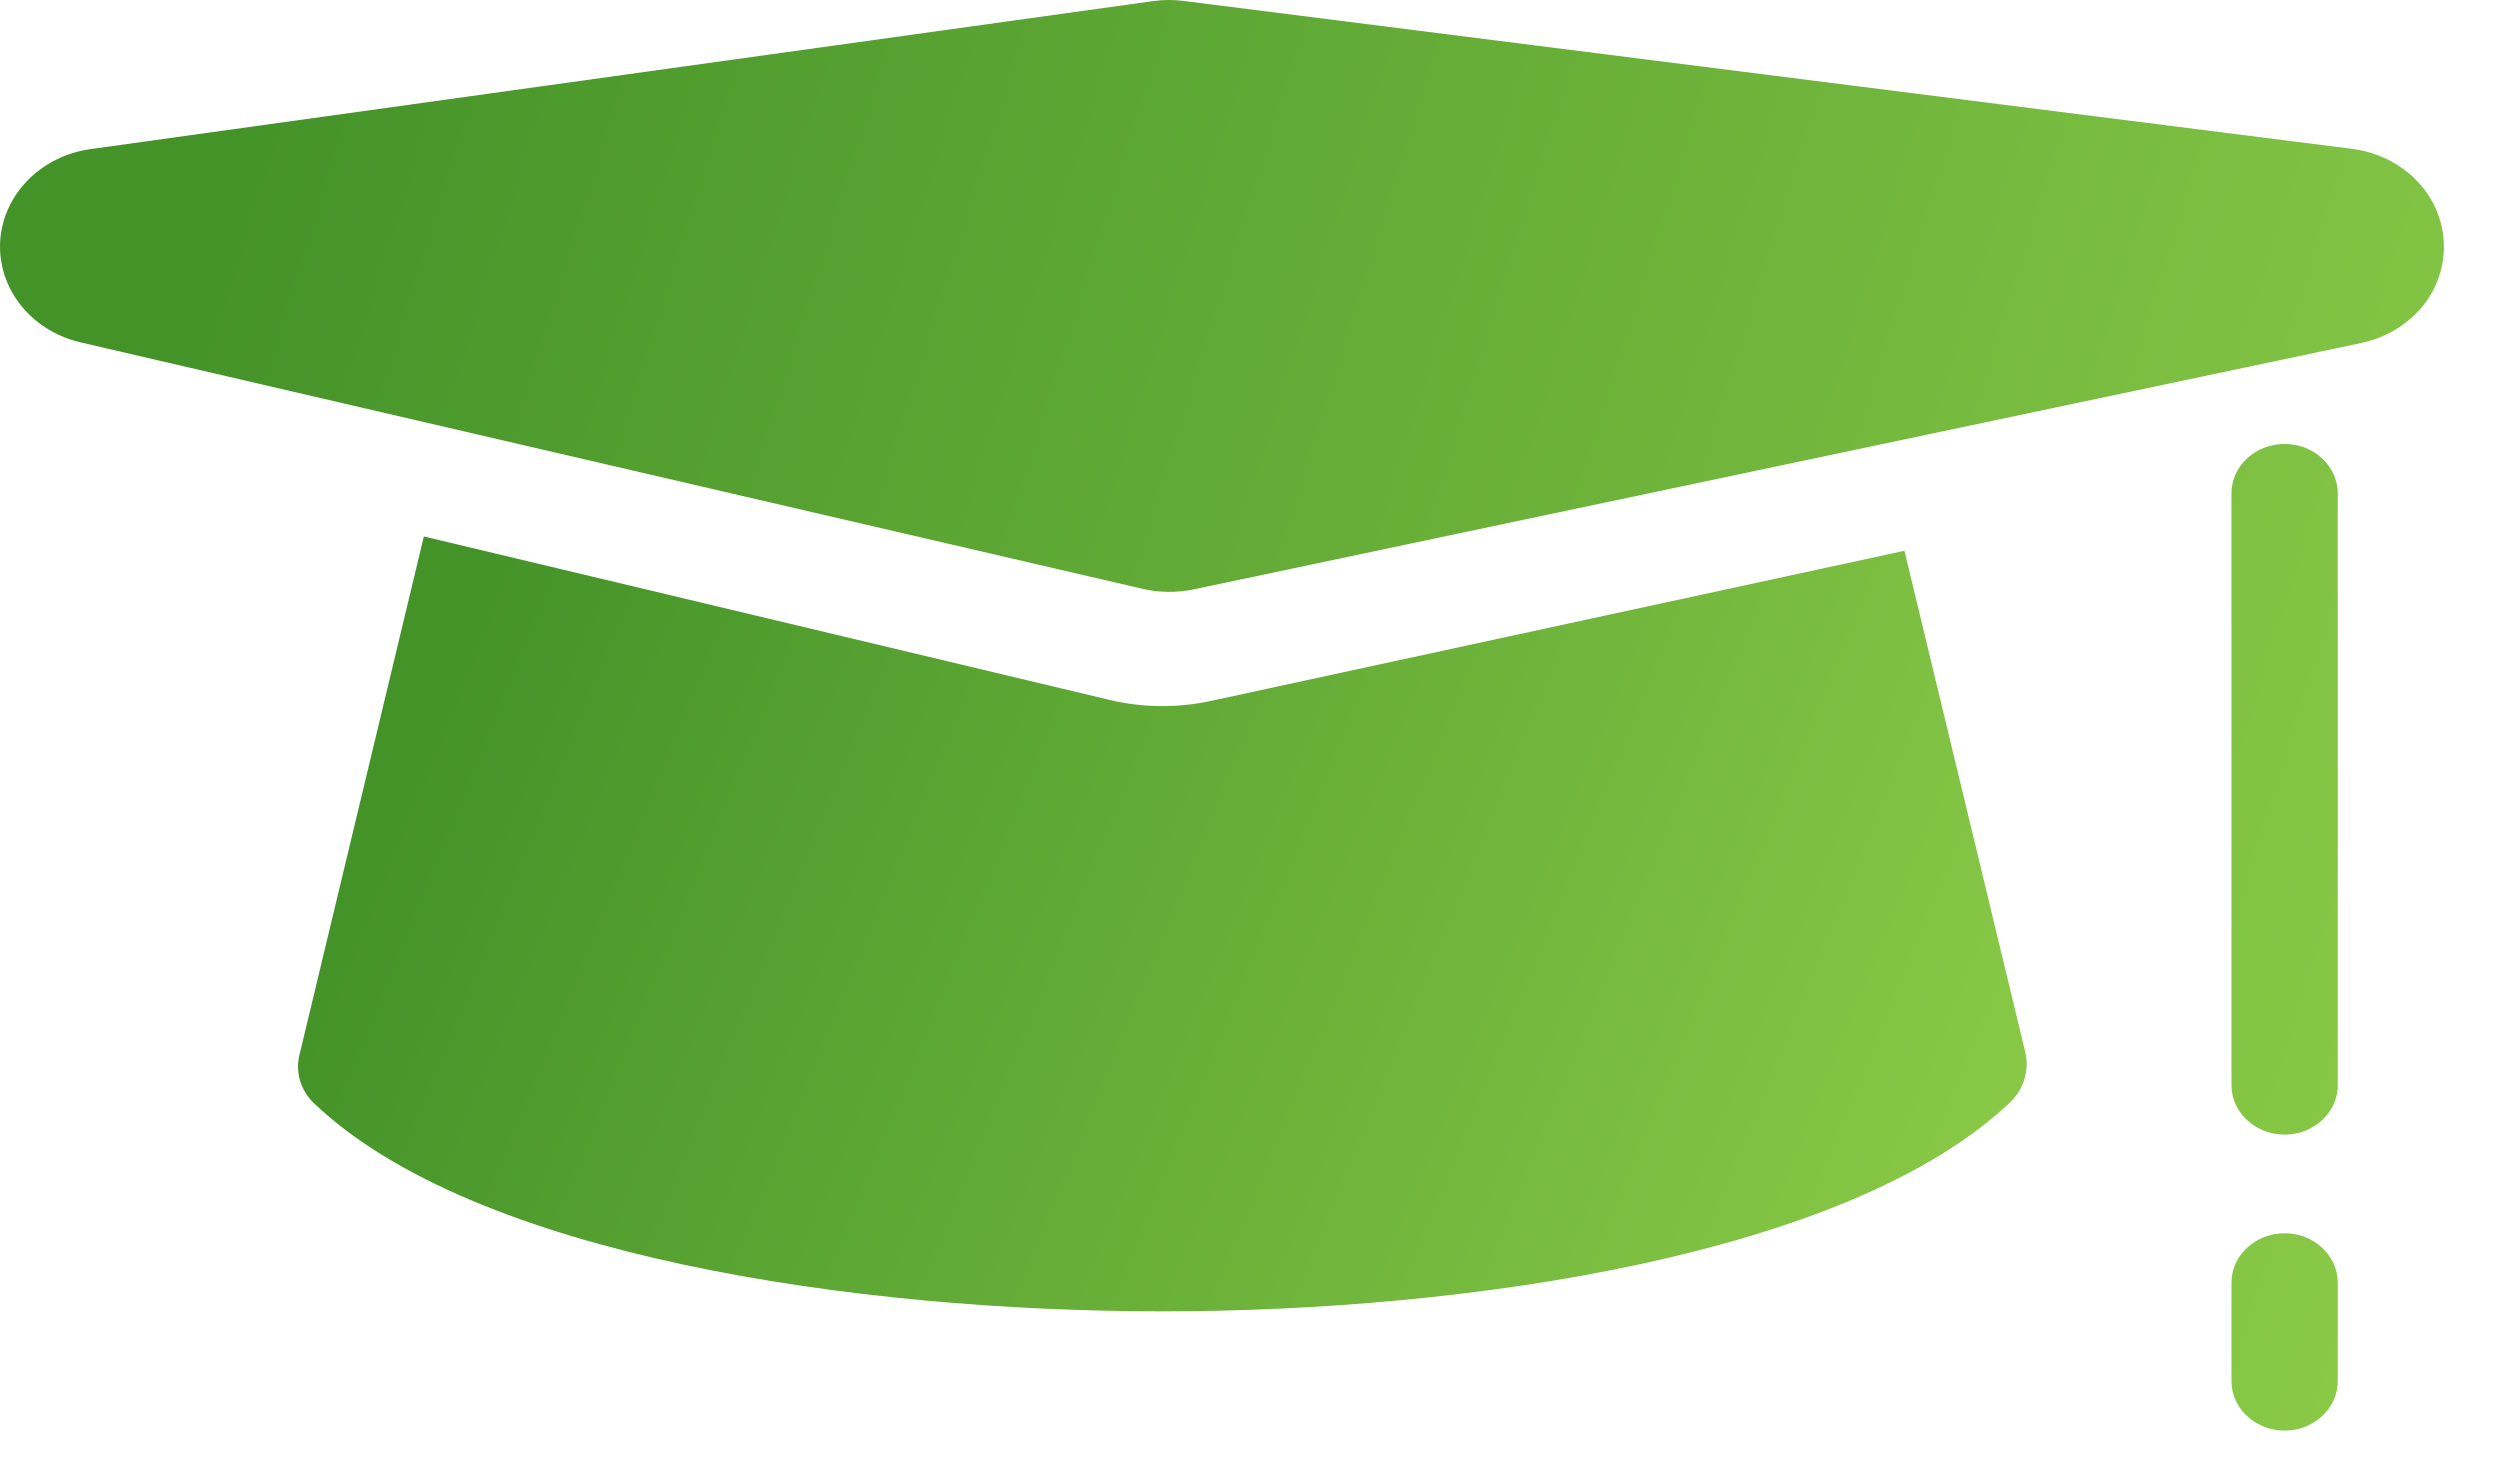 <svg width="39" height="23" viewBox="0 0 39 23" fill="none" xmlns="http://www.w3.org/2000/svg">
<g id="Group 754">
<path id="Vector" d="M18.878 10.937C18.361 11.047 17.824 11.041 17.311 10.919L6.612 8.369L4.671 16.459C4.639 16.593 4.643 16.731 4.682 16.862C4.722 16.994 4.796 17.113 4.897 17.21C7.408 19.602 13.38 20.457 18.133 20.457C22.884 20.457 28.857 19.582 31.369 17.186C31.47 17.085 31.544 16.962 31.583 16.828C31.622 16.694 31.627 16.552 31.595 16.416L29.709 8.592L18.878 10.937Z" fill="url(#paint0_linear_2667_1814)"/>
<path id="Vector_2" d="M36.693 2.322L18.458 0.014C18.302 -0.006 18.145 -0.005 17.989 0.017L1.412 2.326C1.033 2.379 0.686 2.552 0.429 2.816C0.172 3.08 0.021 3.418 0.002 3.774C-0.035 4.506 0.489 5.162 1.257 5.341L17.833 9.188C18.086 9.245 18.349 9.248 18.602 9.198L36.837 5.35C37.216 5.27 37.552 5.069 37.788 4.782C38.023 4.495 38.142 4.14 38.123 3.78C38.107 3.42 37.955 3.076 37.693 2.81C37.431 2.544 37.077 2.371 36.693 2.322ZM35.64 6.926C35.42 6.926 35.209 7.007 35.054 7.151C34.898 7.296 34.811 7.491 34.811 7.696V16.93C34.811 17.353 35.184 17.7 35.64 17.7C36.096 17.7 36.469 17.353 36.469 16.93V7.696C36.469 7.491 36.381 7.296 36.226 7.151C36.071 7.007 35.86 6.926 35.64 6.926ZM35.64 19.239C35.184 19.239 34.811 19.585 34.811 20.008V21.547C34.811 21.971 35.184 22.317 35.64 22.317C36.096 22.317 36.469 21.971 36.469 21.547V20.008C36.469 19.585 36.096 19.239 35.64 19.239Z" fill="url(#paint1_linear_2667_1814)"/>
</g>
<defs>
<linearGradient id="paint0_linear_2667_1814" x1="49.216" y1="14.413" x2="11.404" y2="-0.993" gradientUnits="userSpaceOnUse">
<stop stop-color="#B2E958"/>
<stop offset="1" stop-color="#449329"/>
</linearGradient>
<linearGradient id="paint1_linear_2667_1814" x1="63.008" y1="11.159" x2="6.205" y2="-6.565" gradientUnits="userSpaceOnUse">
<stop stop-color="#B2E958"/>
<stop offset="1" stop-color="#449329"/>
</linearGradient>
</defs>
</svg>
